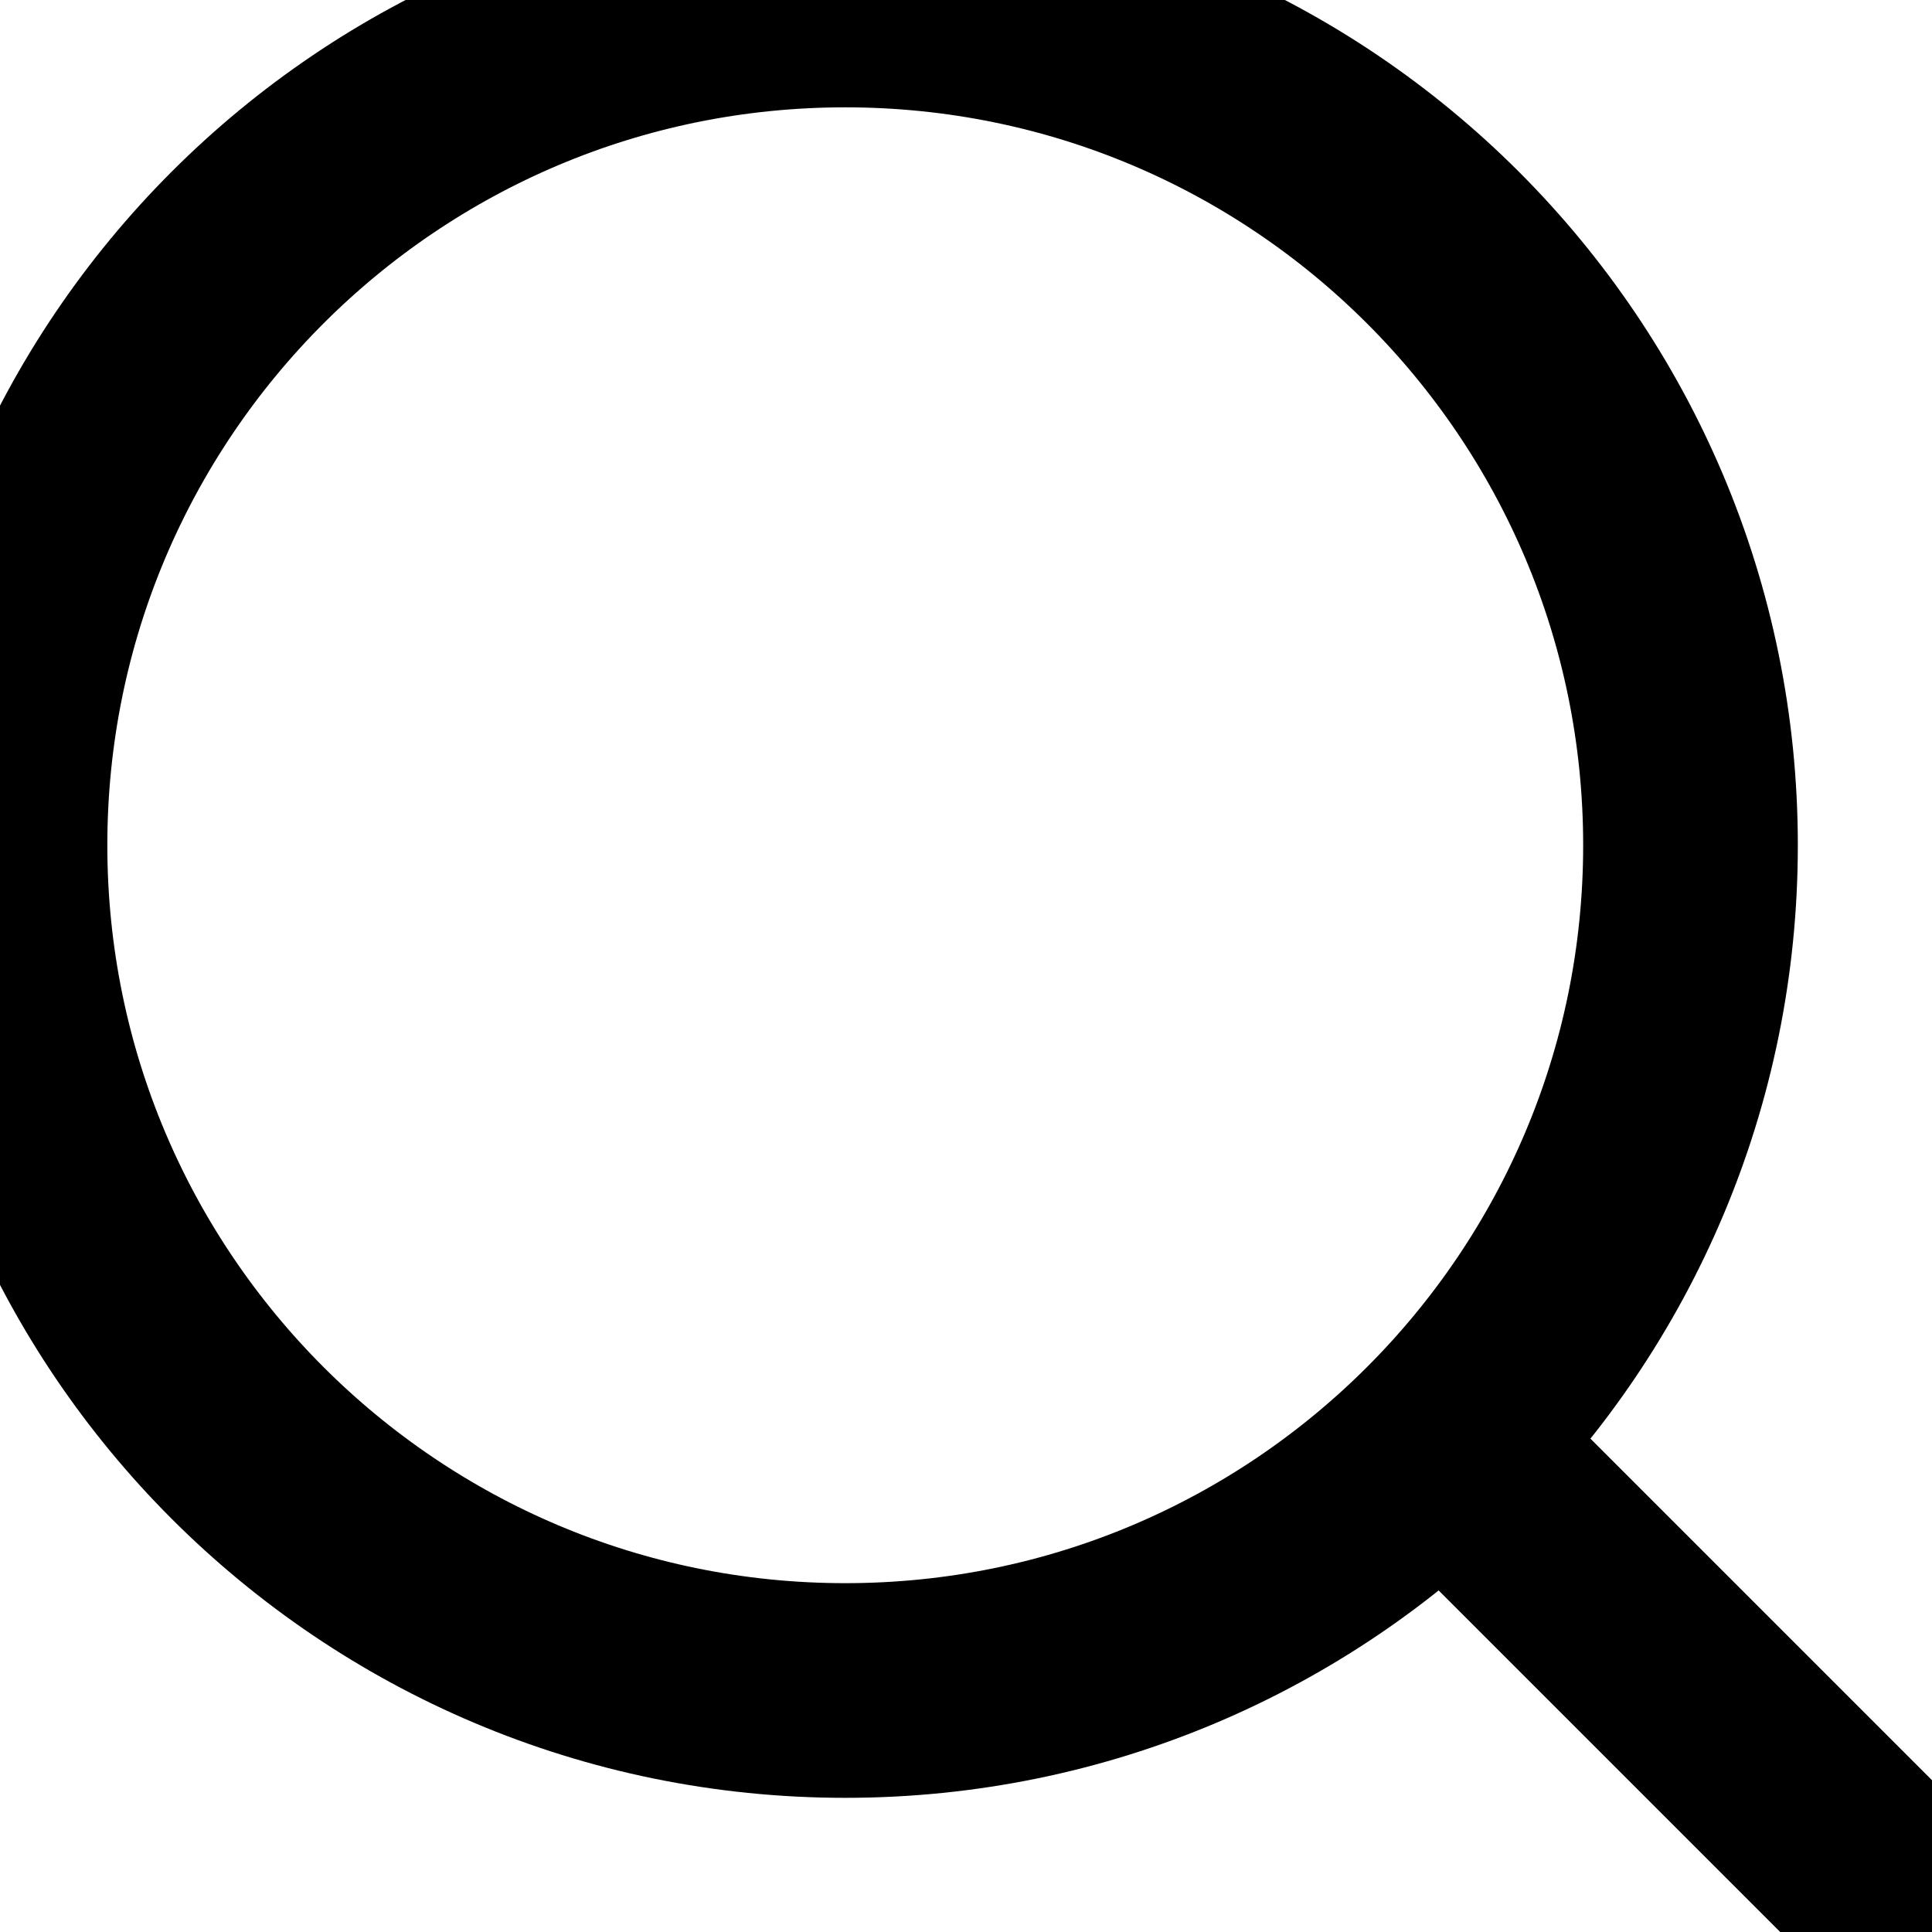 <svg width="18" height="18" viewBox="0 0 18 18" fill="none" xmlns="http://www.w3.org/2000/svg">
<path d="M7.875 15.75C12.224 15.75 15.75 12.224 15.75 7.875C15.75 3.526 12.224 0 7.875 0C3.526 0 0 3.526 0 7.875C0 12.224 3.526 15.75 7.875 15.75Z" stroke="black" stroke-width="2" stroke-miterlimit="10"/>
<path d="M13.5 13.5L18 18" stroke="black" stroke-width="2" stroke-miterlimit="10" stroke-linecap="round"/>
</svg>
